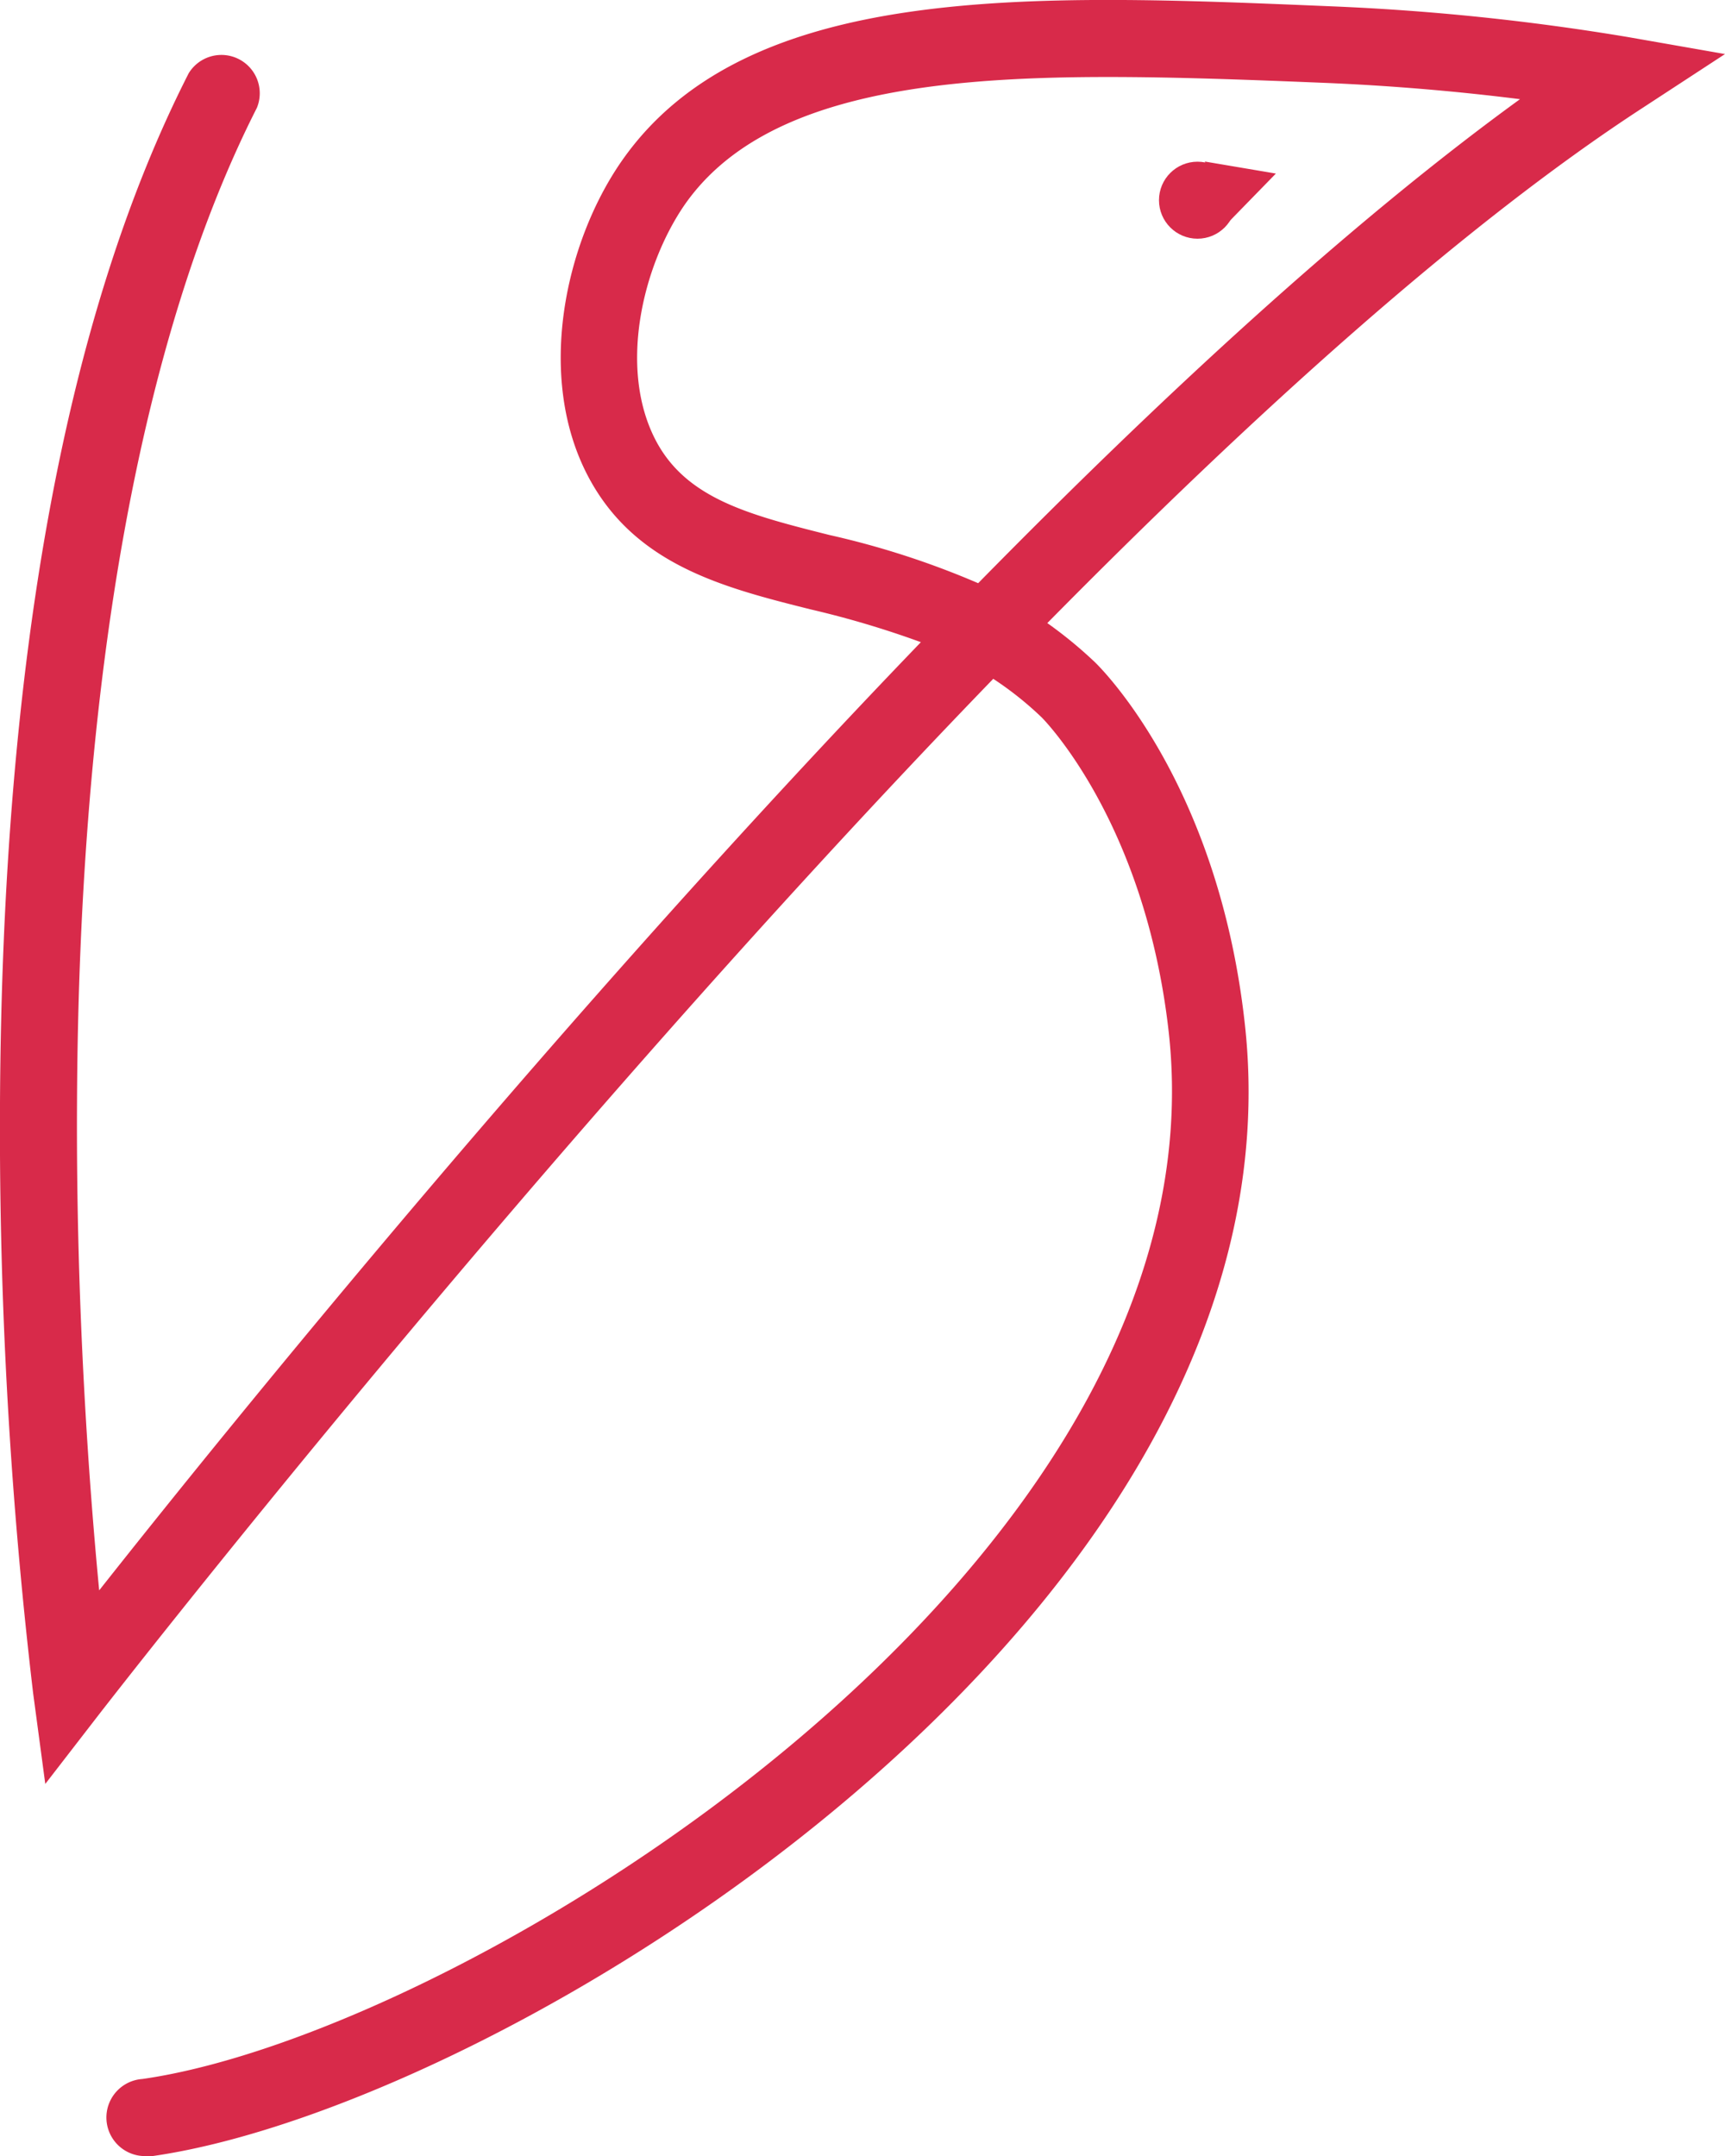 <svg xmlns="http://www.w3.org/2000/svg" viewBox="0 0 112 140"><g fill="#d82a4a"><path d="M9.59 140a2.49 2.49 0 0 1-.35-5c21.08-3 70.51-33.4 66.64-68-1.54-13.7-8.18-20.35-8.24-20.41a21.79 21.79 0 0 0-3.15-2.51C34.59 75 7 110.6 6.58 111.13l-3.64 4.71-.79-5.9A312.65 312.65 0 0 1 0 71.59C.15 42.91 4.27 20.43 12.25 4.76A2.49 2.49 0 0 1 16.68 7C9.17 21.78 5.12 44.12 5 71.61c-.07 13.38.8 25 1.44 31.66 8.5-10.76 30.03-37.35 53.35-61.57a61.48 61.48 0 0 0-7.16-2.13C47 38.16 41.26 36.7 38.22 31c-3.46-6.49-1.54-15.25 2.15-20.55C48.47-1.18 66.91-.41 86.44.41a155 155 0 0 1 19.28 2l6.28 1.1L106.66 7C95 14.59 81.36 26.91 68 40.46A28.08 28.08 0 0 1 71.09 43c.32.31 8 7.83 9.73 23.46 4.27 38.17-47.77 70.21-70.88 73.54zM71.92 5c-12.31 0-22.7 1.45-27.47 8.3-2.75 4-4.33 10.69-1.84 15.36 2 3.74 6.07 4.78 11.24 6.08a54.65 54.65 0 0 1 9.66 3.13c11.91-12.13 24.12-23.4 35.18-31.43-4.13-.52-8.3-.87-12.46-1.05-4.91-.2-9.74-.39-14.31-.39zM78.23 10.49l4.61.78-3.48 3.57"/><ellipse cx="77.75" cy="13" rx="2.5" ry="2.5"/></g></svg>
